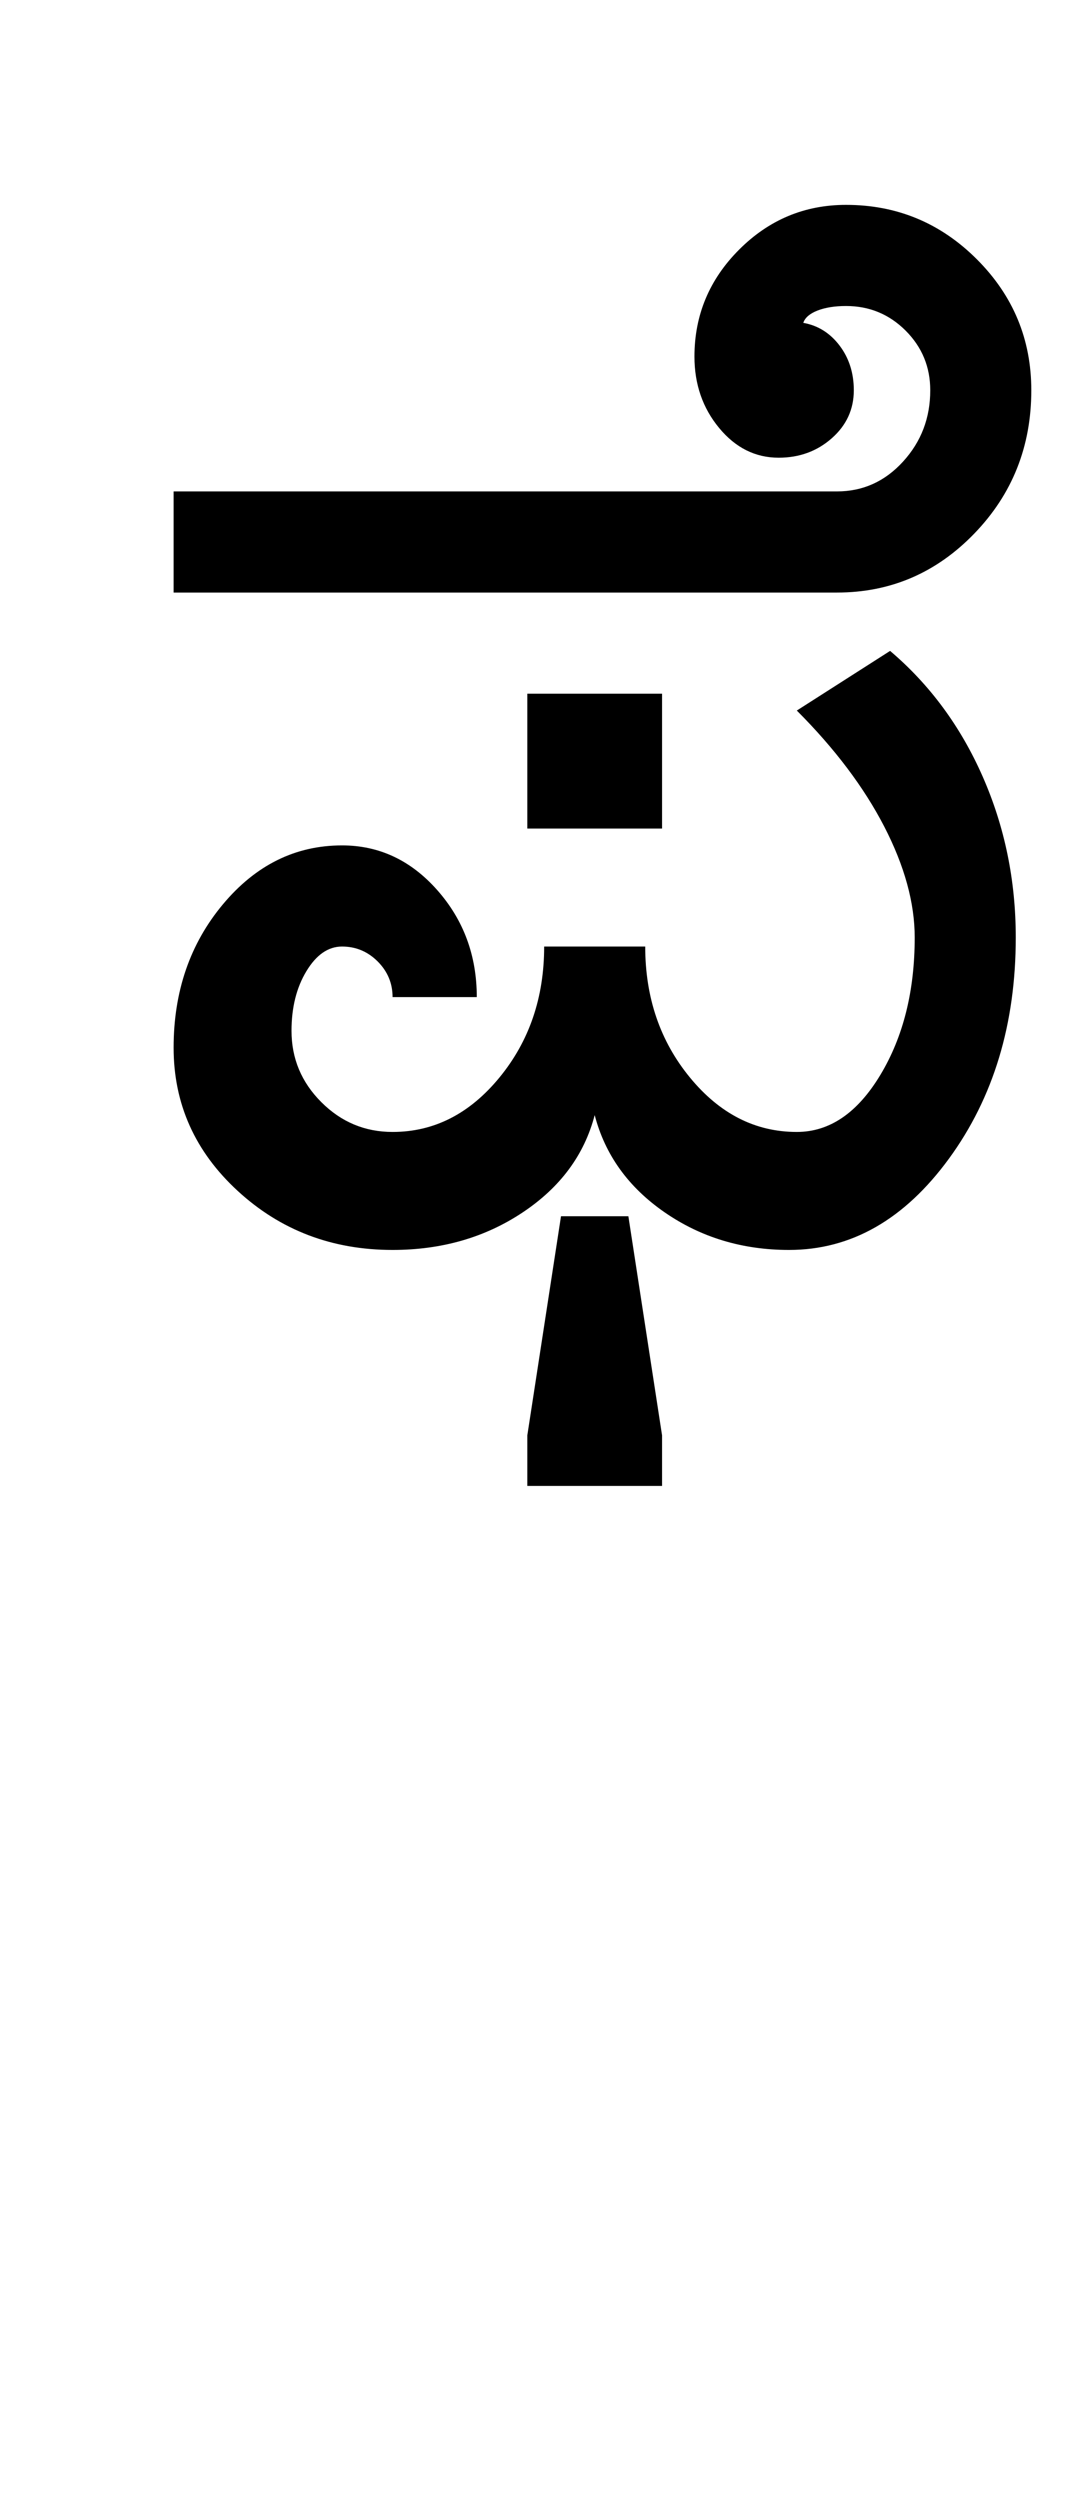 <?xml version="1.0" encoding="UTF-8"?>
<svg xmlns="http://www.w3.org/2000/svg" xmlns:xlink="http://www.w3.org/1999/xlink" width="205.5pt" height="482pt" viewBox="0 0 205.5 482" version="1.1">
<defs>
<g>
<symbol overflow="visible" id="glyph0-0">
<path style="stroke:none;" d="M 25 0 L 25 -175 L 175 -175 L 175 0 Z M 37.5 -12.5 L 162.5 -12.5 L 162.5 -162.5 L 37.5 -162.5 Z M 37.5 -12.5 "/>
</symbol>
<symbol overflow="visible" id="glyph0-1">
<path style="stroke:none;" d="M 85.75 -81.25 L 85.75 -107.25 L 111.75 -107.25 L 111.75 -81.25 Z M 17.5 -39 C 17.5 -49.832 20.664 -59.039 27 -66.625 C 33.332 -74.207 41 -78 50 -78 C 57.164 -78 63.289 -75.125 68.375 -69.375 C 73.457 -63.625 76 -56.75 76 -48.75 L 59.75 -48.75 C 59.75 -51.414 58.789 -53.707 56.875 -55.625 C 54.957 -57.539 52.664 -58.5 50 -58.5 C 47.332 -58.5 45.039 -56.914 43.125 -53.75 C 41.207 -50.582 40.25 -46.75 40.25 -42.25 C 40.25 -36.914 42.164 -32.332 46 -28.5 C 49.832 -24.664 54.414 -22.75 59.75 -22.75 C 67.75 -22.75 74.625 -26.25 80.375 -33.25 C 86.125 -40.25 89 -48.664 89 -58.5 L 108.5 -58.5 C 108.5 -48.664 111.375 -40.25 117.125 -33.25 C 122.875 -26.25 129.75 -22.75 137.75 -22.75 C 144.082 -22.75 149.457 -26.414 153.875 -33.75 C 158.289 -41.082 160.5 -49.914 160.5 -60.25 C 160.5 -66.914 158.539 -74.039 154.625 -81.625 C 150.707 -89.207 145.082 -96.664 137.75 -104 L 155.75 -115.5 C 163.414 -109 169.375 -100.914 173.625 -91.25 C 177.875 -81.582 180 -71.25 180 -60.25 C 180 -43.582 175.707 -29.375 167.125 -17.625 C 158.539 -5.875 148.25 0 136.25 0 C 127.25 0 119.25 -2.414 112.25 -7.25 C 105.25 -12.082 100.75 -18.332 98.75 -26 C 96.75 -18.332 92.125 -12.082 84.875 -7.25 C 77.625 -2.414 69.25 0 59.75 0 C 48.082 0 38.125 -3.789 29.875 -11.375 C 21.625 -18.957 17.5 -28.164 17.5 -39 Z M 17.5 -146.25 L 145.5 -146.25 C 150.5 -146.25 154.75 -148.164 158.25 -152 C 161.75 -155.832 163.5 -160.414 163.5 -165.75 C 163.5 -170.25 161.914 -174.082 158.75 -177.25 C 155.582 -180.414 151.75 -182 147.25 -182 C 145.082 -182 143.25 -181.707 141.75 -181.125 C 140.25 -180.539 139.332 -179.75 139 -178.75 C 141.832 -178.25 144.164 -176.789 146 -174.375 C 147.832 -171.957 148.75 -169.082 148.75 -165.75 C 148.75 -162.082 147.332 -159 144.5 -156.5 C 141.664 -154 138.25 -152.75 134.25 -152.75 C 129.75 -152.75 125.914 -154.664 122.75 -158.5 C 119.582 -162.332 118 -166.914 118 -172.25 C 118 -180.25 120.875 -187.125 126.625 -192.875 C 132.375 -198.625 139.25 -201.5 147.25 -201.5 C 157.082 -201.5 165.5 -198 172.5 -191 C 179.5 -184 183 -175.582 183 -165.75 C 183 -154.914 179.332 -145.707 172 -138.125 C 164.664 -130.539 155.832 -126.75 145.5 -126.75 L 17.5 -126.75 Z M 85.75 45.5 L 85.75 35.75 L 92.25 -6.5 L 105.25 -6.5 L 111.75 35.75 L 111.75 45.5 Z M 85.75 45.5 "/>
</symbol>
</g>
</defs>
<g id="surface1">
<rect x="0" y="0" width="205.5" height="482" style="fill:rgb(100%,100%,100%);fill-opacity:1;stroke:none;"/>
<g style="fill:rgb(0%,0%,0%);fill-opacity:1;">
  <use xlink:href="#glyph0-1" x="16" y="241"/>
</g>
</g>
</svg>
